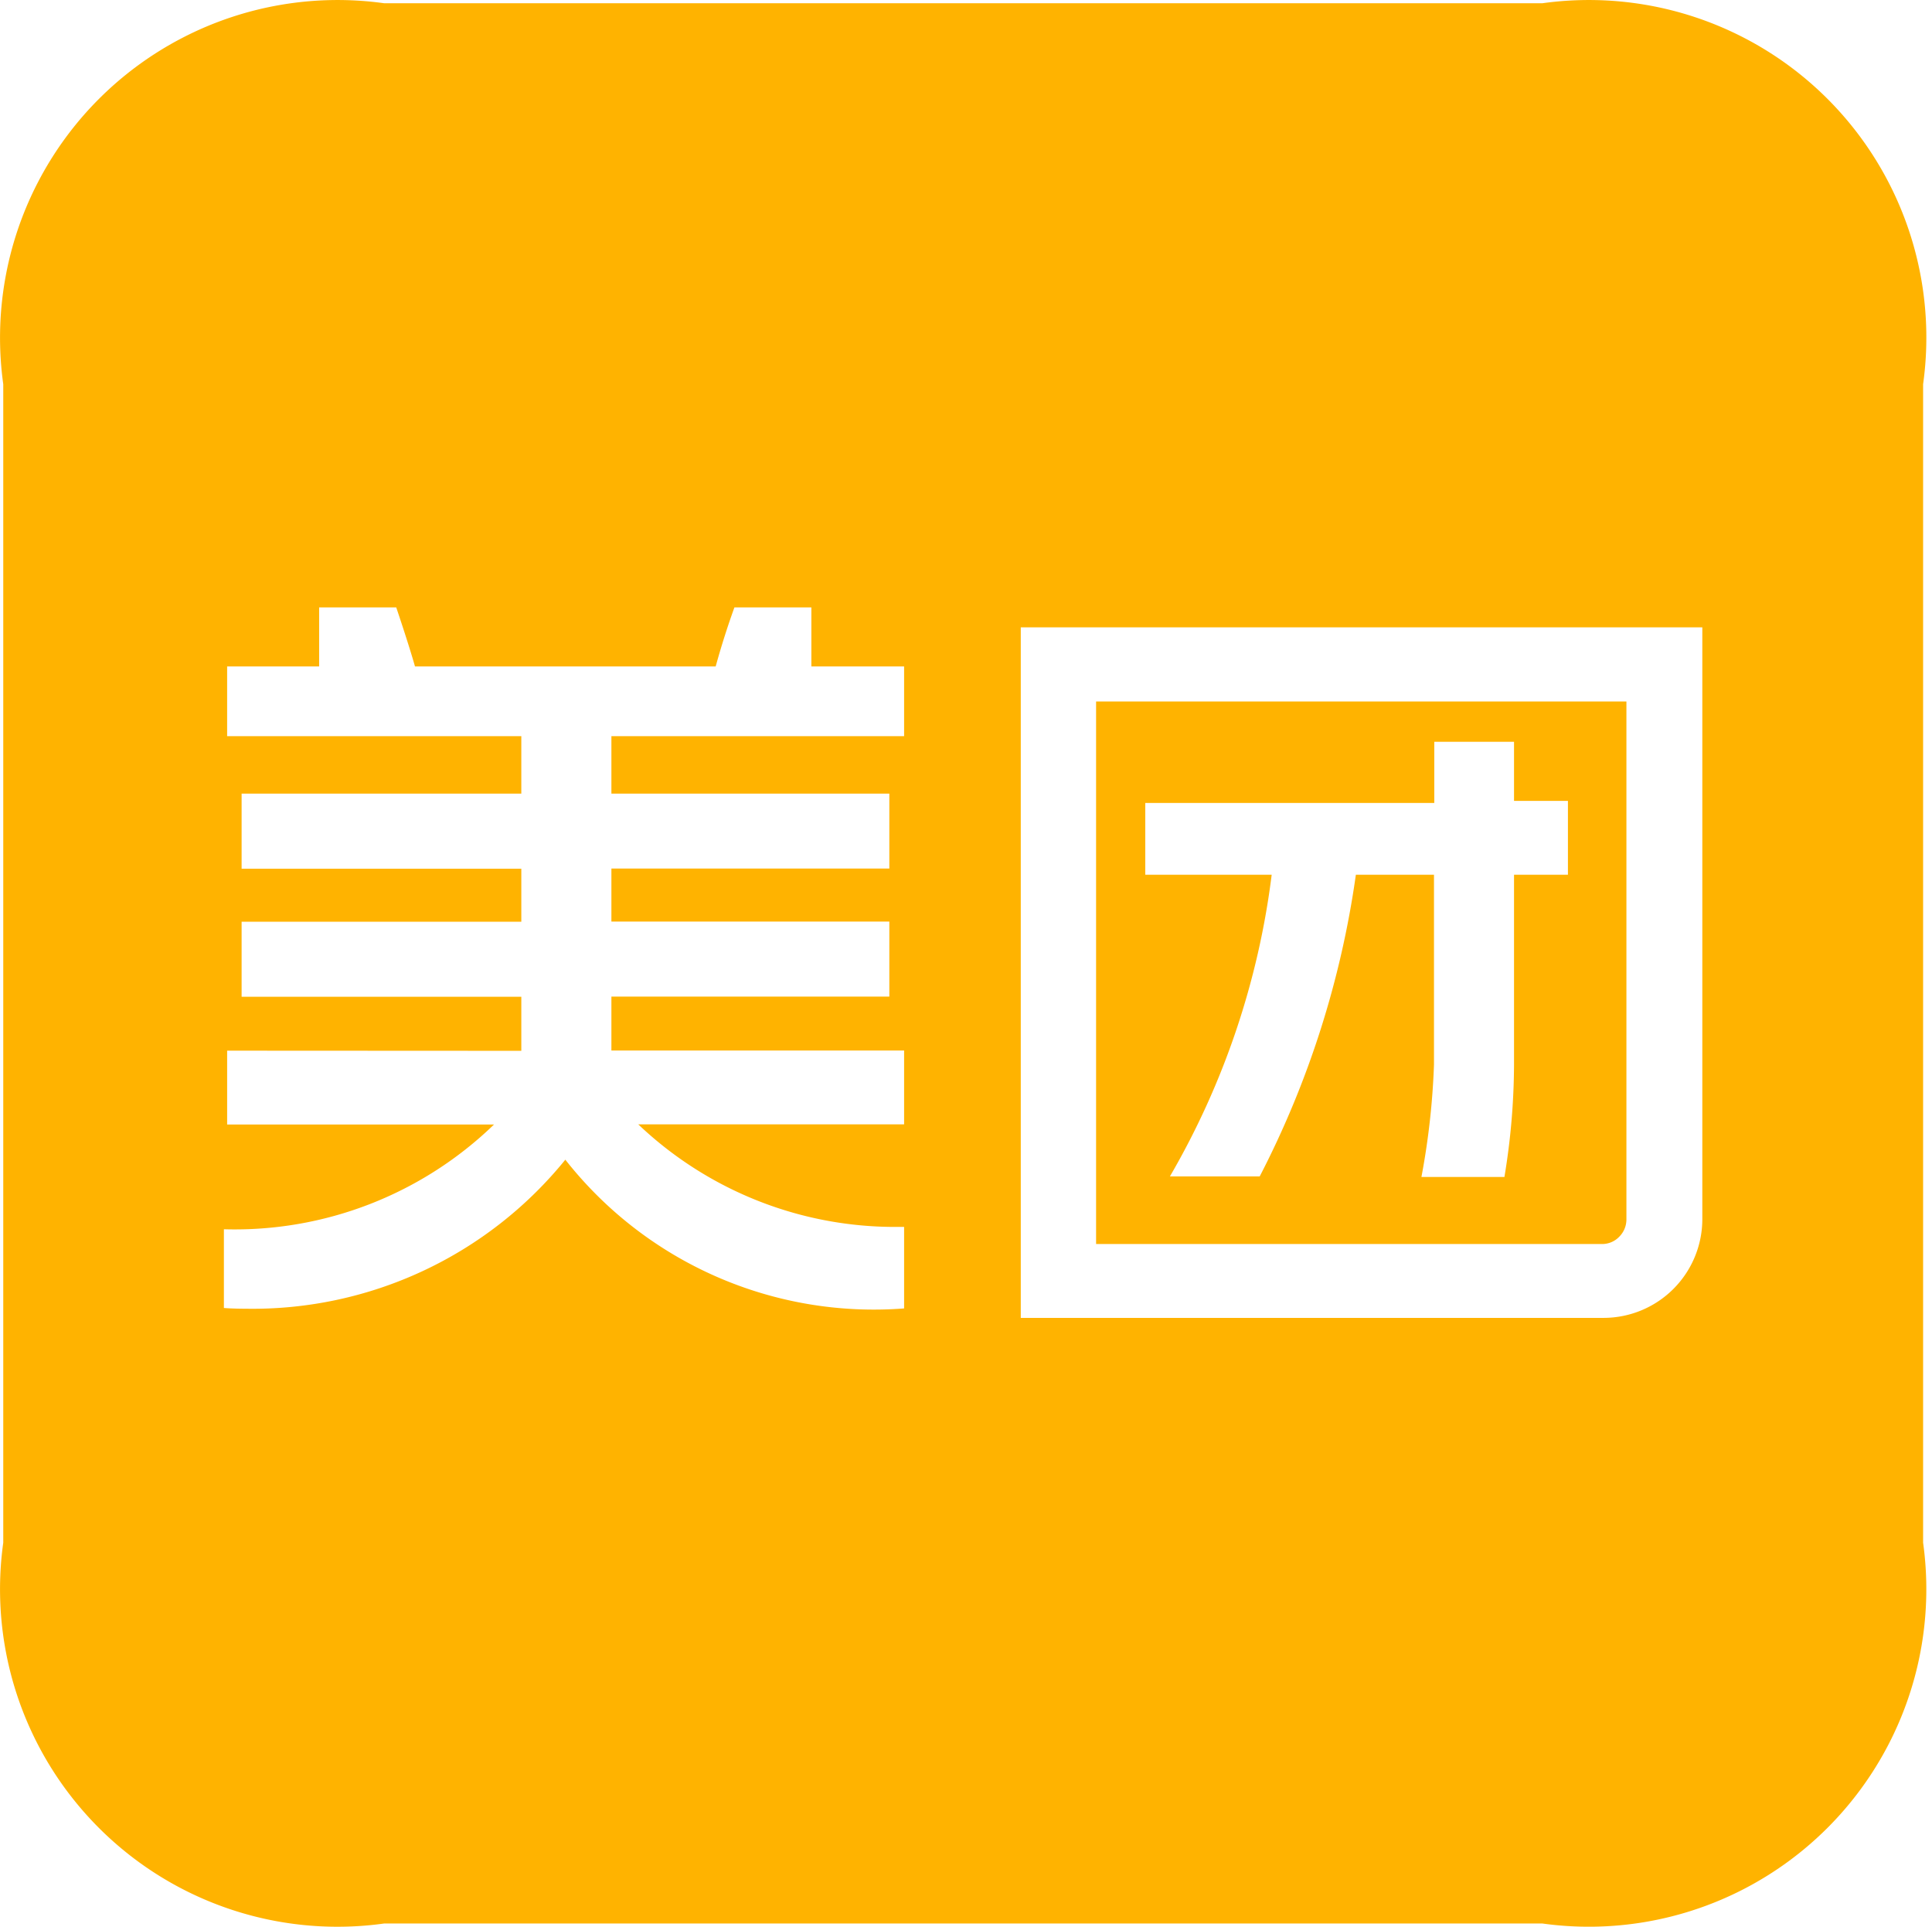 <?xml version="1.0" standalone="no"?><!DOCTYPE svg PUBLIC "-//W3C//DTD SVG 1.1//EN" "http://www.w3.org/Graphics/SVG/1.1/DTD/svg11.dtd"><svg t="1756241194663" class="icon" viewBox="0 0 1027 1024" version="1.1" xmlns="http://www.w3.org/2000/svg" p-id="1491" xmlns:xlink="http://www.w3.org/1999/xlink" width="200.586" height="200"><path d="M819.89 1022.266H204.19A179.38 179.38 0 0 1 1.73 819.885V204.184A179.458 179.458 0 0 1 204.19 1.724h615.701A179.38 179.38 0 0 1 1022.272 204.184v615.701A179.38 179.38 0 0 1 819.89 1022.266zM542.617 333.4V700.403h309.931a52.519 52.519 0 0 0 52.362-52.597V333.4zM120.741 558.39v39.252h141.855a198.142 198.142 0 0 1-143.582 55.659v41.842s4.239 0.393 11.618 0.393a214 214 0 0 0 169.881-79.21A208.583 208.583 0 0 0 480.599 695.378v-43.334h-2.198A198.064 198.064 0 0 1 339.294 597.563h141.306v-39.252H325.006v-28.654H472.749v-39.88H325.006v-28.183H472.749v-39.801H325.006v-30.538H480.599V354.203h-49.3v-31.401h-40.9a426.273 426.273 0 0 0-9.97 31.401H220.597s-2.512-9.263-9.97-31.401h-40.979v31.401h-48.908v37.054h156.378v30.538H128.434v39.88h148.685v28.183H128.434v39.88h148.685v28.732zM851.841 661.151H582.654V372.809h281.905v275.311a12.953 12.953 0 0 1-3.768 9.106 12.561 12.561 0 0 1-8.949 3.925z m-131.1-196.258h41.528v100.877a396.049 396.049 0 0 1-6.673 59.741h44.119a370.457 370.457 0 0 0 5.103-59.741V464.893h28.654v-39.252h-28.654V394.24h-42.392v32.5H608.795V464.893h67.199A423.132 423.132 0 0 1 621.905 625.197h47.73A500.301 500.301 0 0 0 720.741 464.893z" fill="#FFB300" p-id="1492"></path></svg>